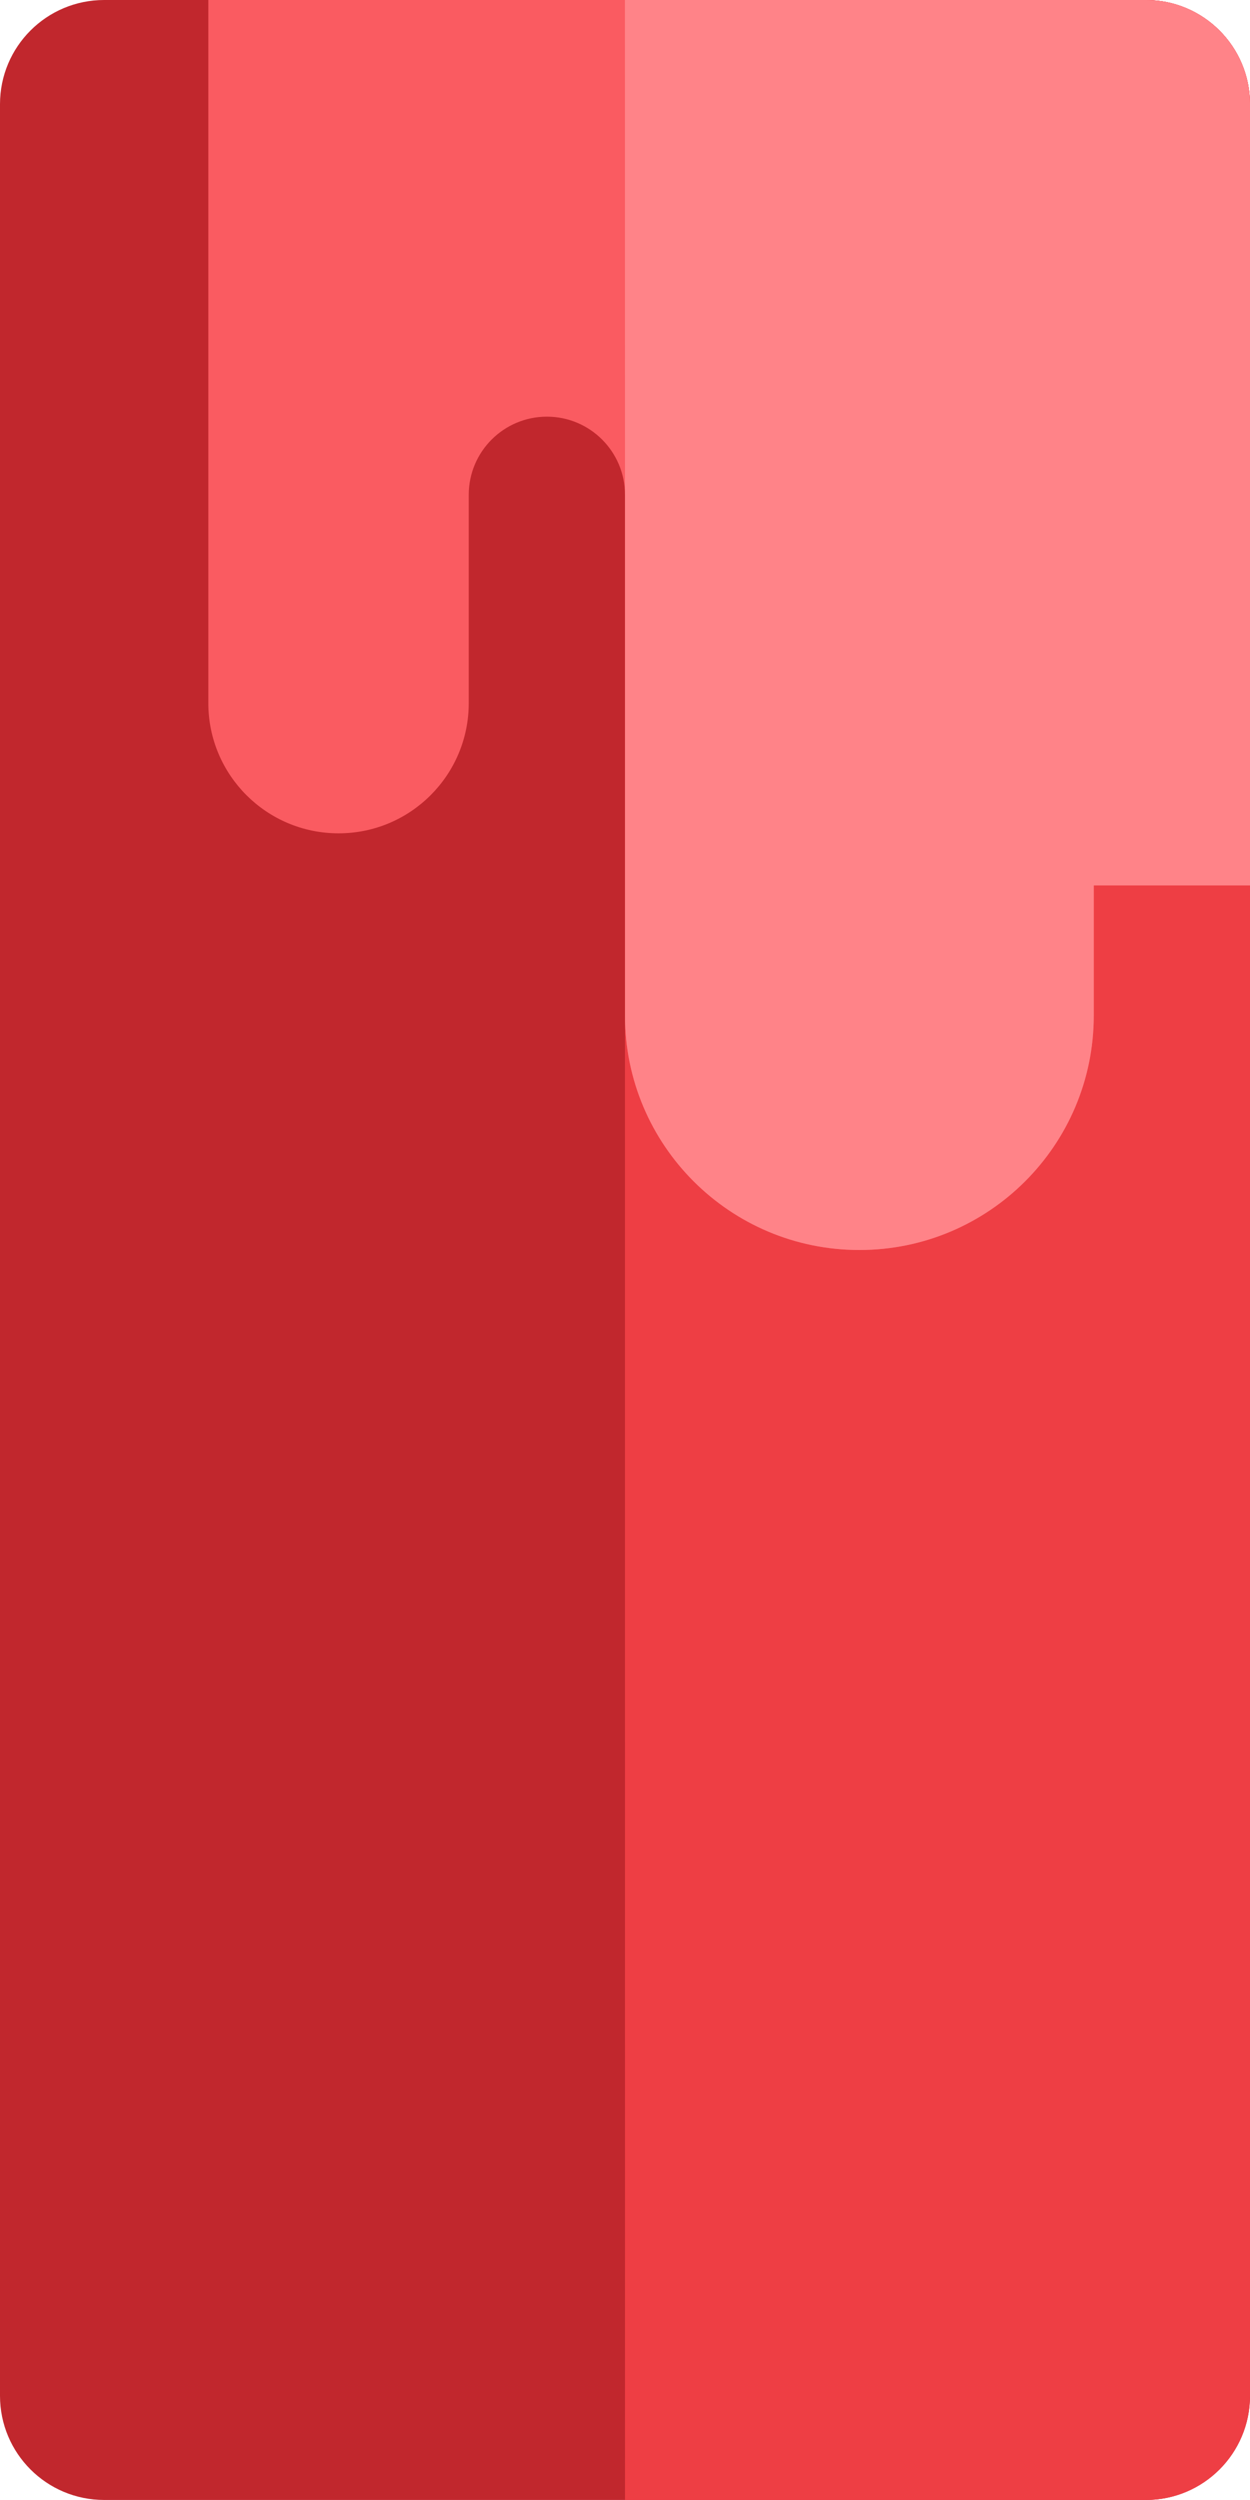 <svg width="39" height="78" viewBox="0 0 39 78" fill="none" xmlns="http://www.w3.org/2000/svg">
<path d="M0 74.749C0 76.545 1.455 77.999 3.25 77.999H35.75C37.546 77.999 39 76.545 39 74.749V3.25C39 1.454 37.546 0 35.75 0H3.25C1.455 0 0 1.454 0 3.25V74.749Z" fill="#C1272D"/>
<path d="M19.498 0H35.75C37.546 0 39 1.456 39 3.25V74.749C39 76.543 37.546 77.999 35.75 77.999H19.5L19.498 0Z" fill="#EE3E44"/>
<path d="M34.125 31.687C34.125 35.725 30.851 39 26.813 39C22.774 39 19.5 35.725 19.5 31.687V15.437C19.5 14.092 18.408 13 17.063 13C15.717 13 14.625 14.092 14.625 15.437V21.937C14.625 24.181 12.807 26 10.563 26C8.319 26 6.5 24.181 6.5 21.937V0H35.75C37.544 0 39 1.456 39 3.25V27.625H34.125V31.687Z" fill="#FA5B61"/>
<path d="M19.498 0H35.75C37.544 0 39 1.456 39 3.25V27.625H34.125V31.687C34.125 35.725 30.851 39 26.813 39C22.774 39 19.5 35.725 19.5 31.687V15.437C19.5 15.434 19.5 15.431 19.5 15.428L19.498 0Z" fill="#FF8388"/>
</svg>
